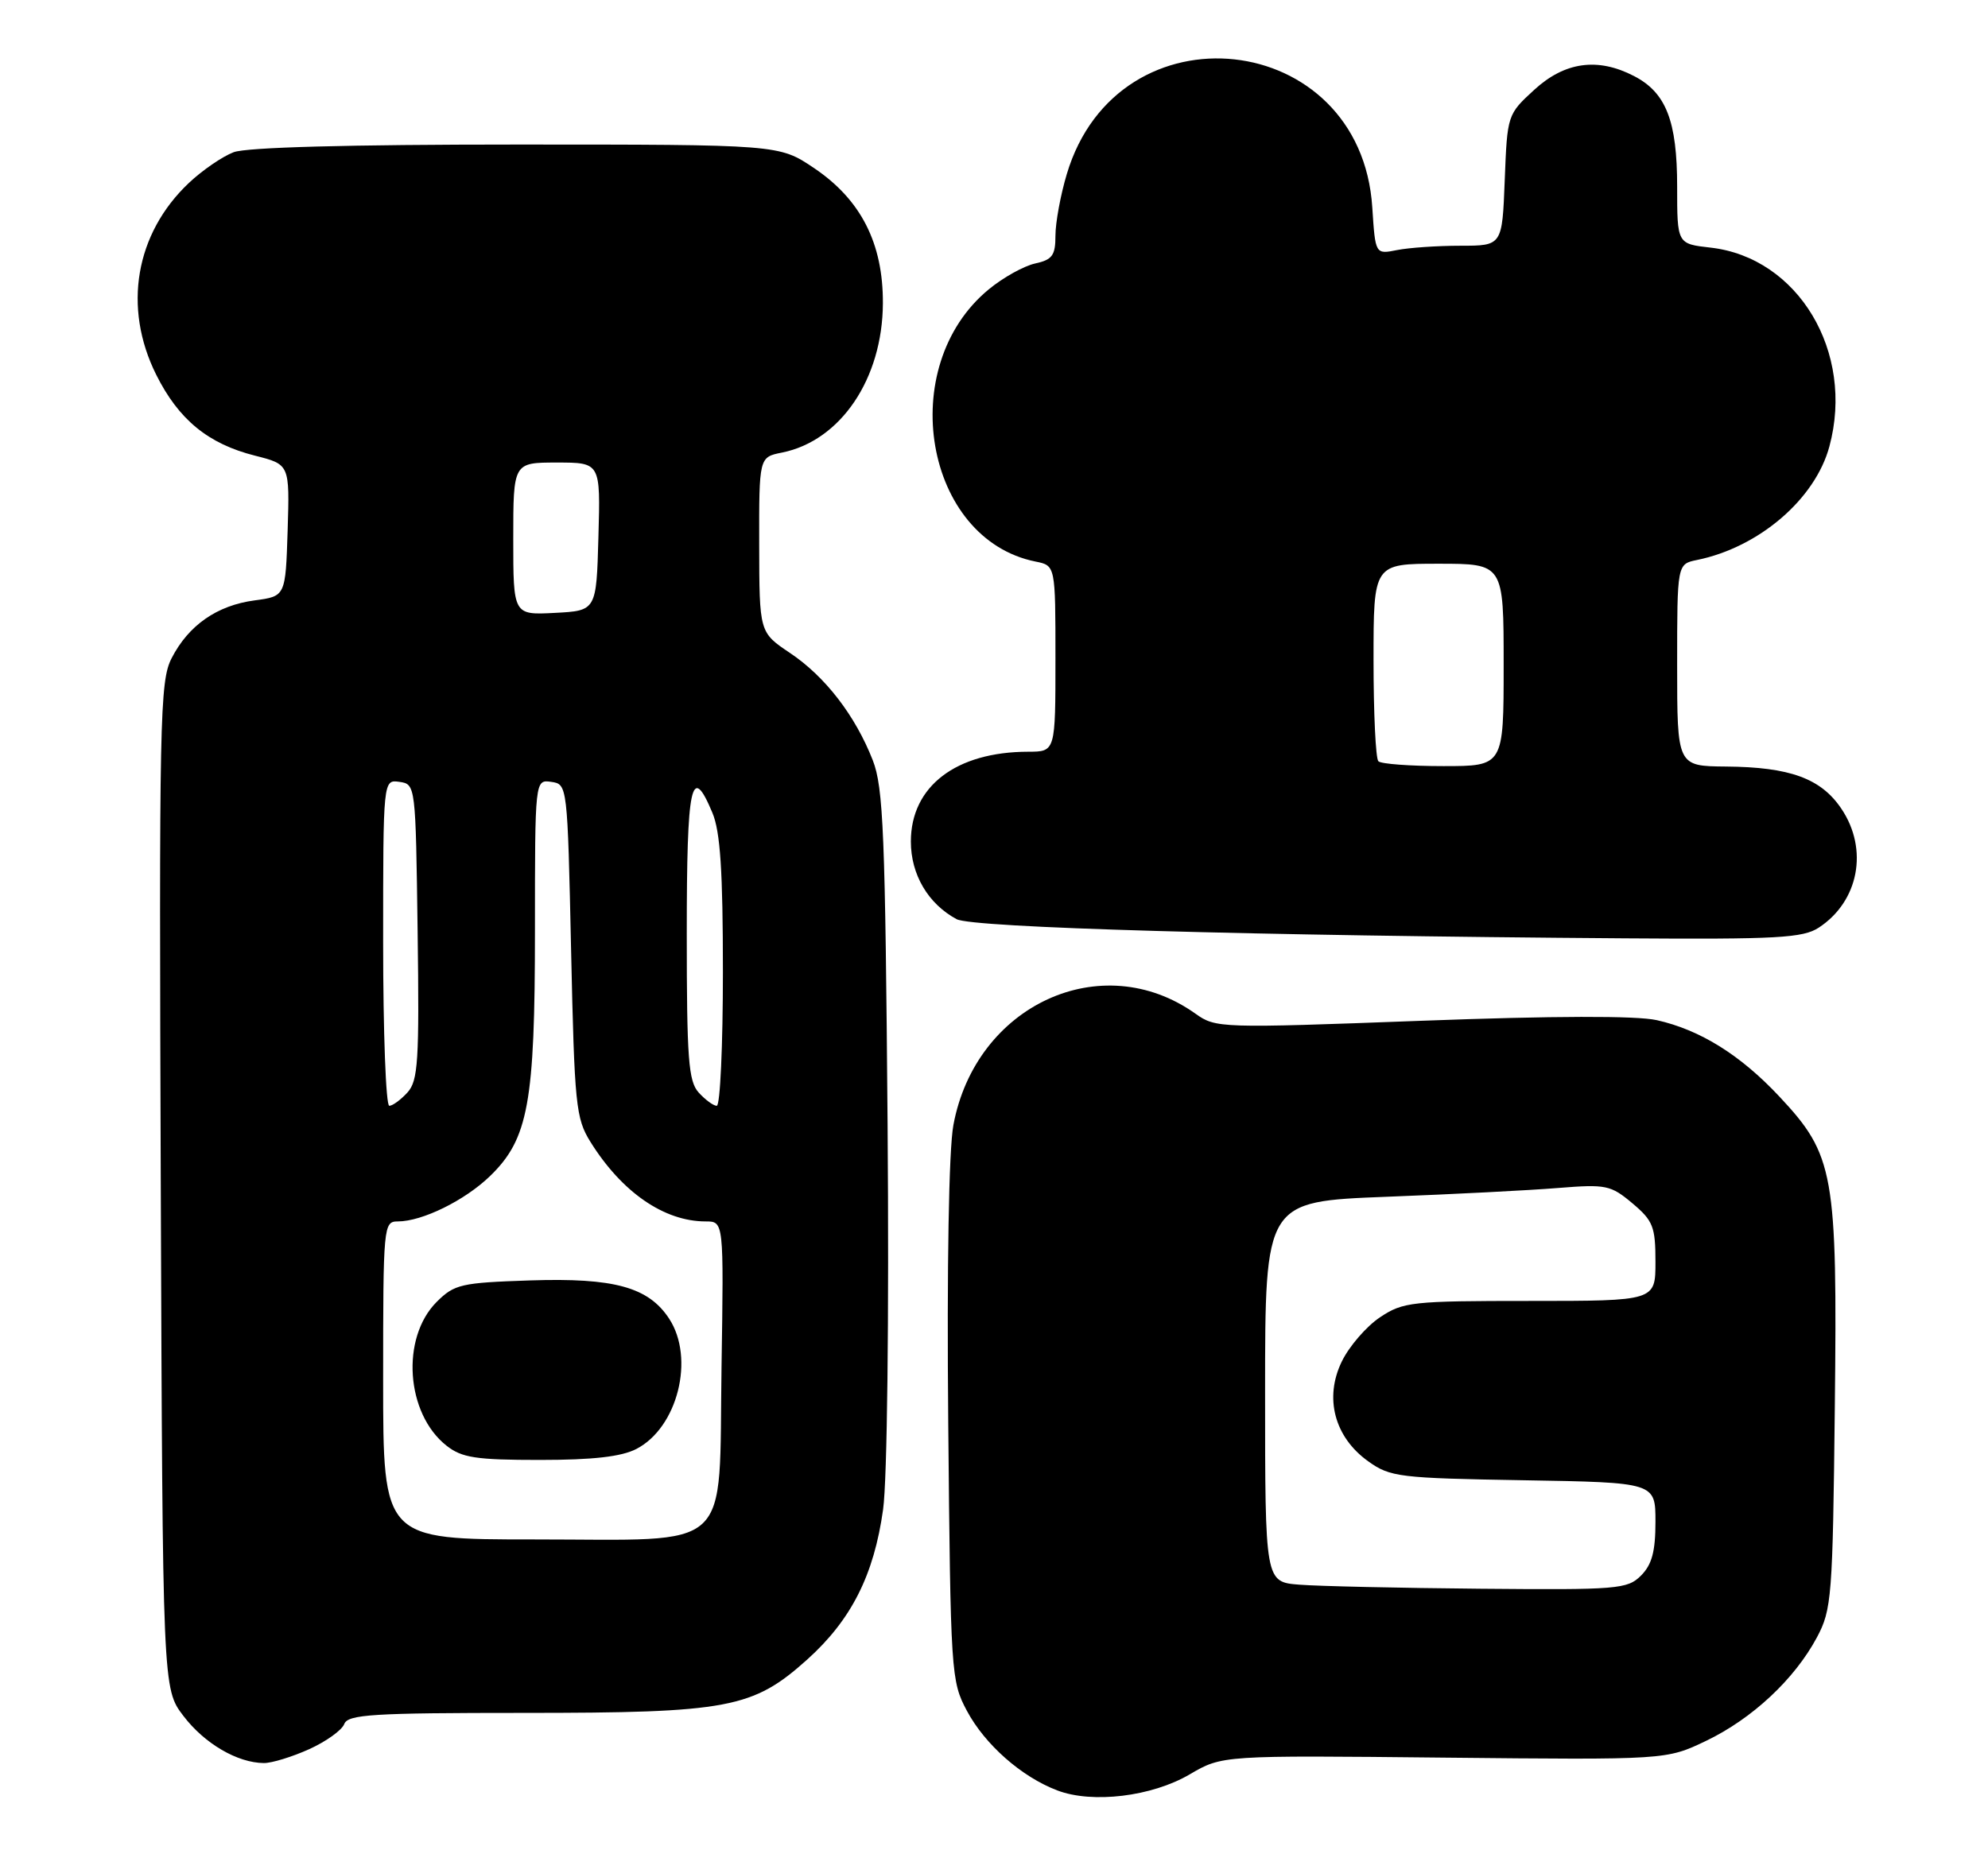 <?xml version="1.0" encoding="UTF-8" standalone="no"?>
<!DOCTYPE svg PUBLIC "-//W3C//DTD SVG 1.1//EN" "http://www.w3.org/Graphics/SVG/1.1/DTD/svg11.dtd" >
<svg xmlns="http://www.w3.org/2000/svg" xmlns:xlink="http://www.w3.org/1999/xlink" version="1.1" viewBox="0 0 275 256">
 <g >
 <path fill="currentColor"
d=" M 164.58 245.50 C 169.07 242.87 169.07 242.87 199.78 243.19 C 230.50 243.50 230.50 243.50 236.00 240.87 C 242.38 237.81 248.23 232.35 251.33 226.56 C 253.38 222.72 253.52 221.02 253.81 194.68 C 254.17 162.28 253.73 159.83 246.14 151.72 C 240.76 145.97 235.17 142.49 229.18 141.15 C 226.36 140.52 214.97 140.55 196.54 141.24 C 168.75 142.28 168.18 142.26 165.36 140.25 C 152.39 131.02 134.95 139.06 131.88 155.68 C 131.25 159.10 130.97 175.14 131.17 196.89 C 131.49 231.58 131.56 232.61 133.75 236.71 C 136.25 241.39 141.30 245.84 146.24 247.72 C 151.10 249.58 159.34 248.58 164.58 245.50 Z  M 42.77 242.02 C 45.11 240.96 47.30 239.39 47.62 238.54 C 48.13 237.21 51.53 237.00 72.43 237.00 C 100.78 237.00 104.15 236.36 111.67 229.61 C 117.76 224.13 120.90 217.92 122.16 208.84 C 122.73 204.68 122.99 182.60 122.78 155.62 C 122.46 115.38 122.20 108.95 120.73 105.19 C 118.32 99.02 114.15 93.60 109.27 90.34 C 105.04 87.50 105.04 87.50 105.02 75.38 C 105.00 63.25 105.00 63.25 108.17 62.62 C 116.28 60.99 122.08 52.42 122.13 41.97 C 122.17 33.67 119.10 27.63 112.60 23.25 C 107.77 20.00 107.77 20.00 71.45 20.00 C 48.27 20.00 34.11 20.38 32.32 21.06 C 30.77 21.65 27.98 23.56 26.13 25.31 C 18.71 32.32 16.97 42.54 21.60 51.83 C 24.71 58.07 28.80 61.42 35.29 63.05 C 40.07 64.26 40.07 64.26 39.79 73.38 C 39.50 82.50 39.50 82.50 35.23 83.07 C 30.02 83.76 26.08 86.51 23.74 91.07 C 22.10 94.26 22.00 99.34 22.24 164.08 C 22.50 233.66 22.50 233.66 25.38 237.43 C 28.29 241.25 32.84 243.91 36.50 243.94 C 37.60 243.95 40.42 243.08 42.77 242.02 Z  M 251.59 128.35 C 257.13 124.72 258.50 117.52 254.72 111.90 C 251.90 107.70 247.59 106.13 238.75 106.06 C 232.00 106.00 232.00 106.00 232.00 92.02 C 232.00 78.04 232.00 78.04 234.75 77.48 C 243.32 75.73 251.10 69.06 253.06 61.77 C 256.58 48.71 248.75 35.63 236.61 34.26 C 232.00 33.74 232.00 33.74 232.00 25.82 C 232.00 16.74 230.47 12.81 226.03 10.52 C 221.02 7.92 216.46 8.55 212.24 12.42 C 208.52 15.83 208.50 15.89 208.15 24.92 C 207.80 34.00 207.80 34.00 202.03 34.00 C 198.85 34.00 194.90 34.27 193.25 34.60 C 190.25 35.20 190.25 35.20 189.83 28.72 C 188.26 3.97 154.63 0.32 147.56 24.12 C 146.70 27.00 146.00 30.82 146.00 32.60 C 146.00 35.34 145.57 35.94 143.18 36.46 C 141.63 36.80 138.74 38.41 136.77 40.04 C 123.77 50.75 127.88 74.61 143.25 77.70 C 146.00 78.25 146.00 78.25 146.00 91.12 C 146.00 104.00 146.00 104.00 142.25 104.01 C 132.24 104.02 126.00 108.80 126.00 116.44 C 126.00 121.01 128.39 125.06 132.33 127.18 C 134.52 128.36 172.95 129.46 224.79 129.83 C 245.85 129.98 249.40 129.78 251.59 128.35 Z  M 179.75 219.26 C 175.00 218.89 175.00 218.89 175.00 192.57 C 175.00 166.24 175.00 166.24 191.75 165.59 C 200.96 165.24 211.67 164.69 215.56 164.37 C 222.16 163.84 222.81 163.97 225.81 166.49 C 228.67 168.90 229.00 169.73 229.00 174.59 C 229.00 180.00 229.00 180.00 211.65 180.00 C 195.29 180.00 194.10 180.13 190.90 182.26 C 189.03 183.51 186.65 186.25 185.62 188.36 C 183.15 193.41 184.59 198.86 189.28 202.20 C 192.31 204.37 193.57 204.52 210.75 204.81 C 229.00 205.12 229.00 205.12 229.00 210.56 C 229.00 214.67 228.51 216.49 227.00 218.00 C 225.12 219.88 223.80 219.99 204.75 219.82 C 193.61 219.72 182.36 219.47 179.75 219.26 Z  M 53.00 191.00 C 53.00 169.55 53.05 169.00 55.03 169.00 C 58.40 169.00 64.30 166.10 67.78 162.73 C 73.09 157.59 74.00 152.60 74.00 128.75 C 74.00 107.86 74.00 107.86 76.25 108.18 C 78.49 108.50 78.50 108.58 79.00 131.50 C 79.47 152.92 79.65 154.74 81.68 158.00 C 86.02 164.96 91.87 169.00 97.62 169.00 C 100.12 169.00 100.12 169.00 99.81 189.09 C 99.41 215.18 101.77 213.00 73.89 213.00 C 53.00 213.00 53.00 213.00 53.00 191.00 Z  M 88.03 200.48 C 93.74 197.53 96.15 187.93 92.56 182.45 C 89.70 178.09 84.97 176.78 73.35 177.16 C 63.77 177.48 62.86 177.69 60.41 180.13 C 55.42 185.12 56.14 195.60 61.77 200.03 C 63.89 201.70 65.84 202.00 74.68 202.00 C 82.04 202.00 85.96 201.55 88.03 200.48 Z  M 53.00 130.43 C 53.00 107.86 53.00 107.86 55.25 108.18 C 57.49 108.50 57.50 108.60 57.77 128.90 C 58.01 146.82 57.84 149.52 56.37 151.15 C 55.44 152.17 54.31 153.00 53.85 153.00 C 53.38 153.00 53.00 142.84 53.00 130.43 Z  M 96.65 151.17 C 95.23 149.60 95.00 146.54 95.00 129.17 C 95.00 108.40 95.62 105.46 98.55 112.47 C 99.64 115.07 100.00 120.55 100.00 134.47 C 100.00 144.66 99.62 153.00 99.15 153.00 C 98.69 153.00 97.57 152.18 96.65 151.17 Z  M 71.00 74.55 C 71.00 64.00 71.00 64.00 77.03 64.00 C 83.07 64.00 83.07 64.00 82.78 74.25 C 82.50 84.50 82.50 84.50 76.75 84.80 C 71.00 85.10 71.00 85.10 71.00 74.55 Z  M 190.67 105.33 C 190.30 104.97 190.00 98.67 190.00 91.33 C 190.00 78.00 190.00 78.00 199.00 78.00 C 208.00 78.00 208.00 78.00 208.00 92.00 C 208.00 106.00 208.00 106.00 199.67 106.00 C 195.08 106.00 191.03 105.70 190.67 105.33 Z "/>
</g>
</svg>